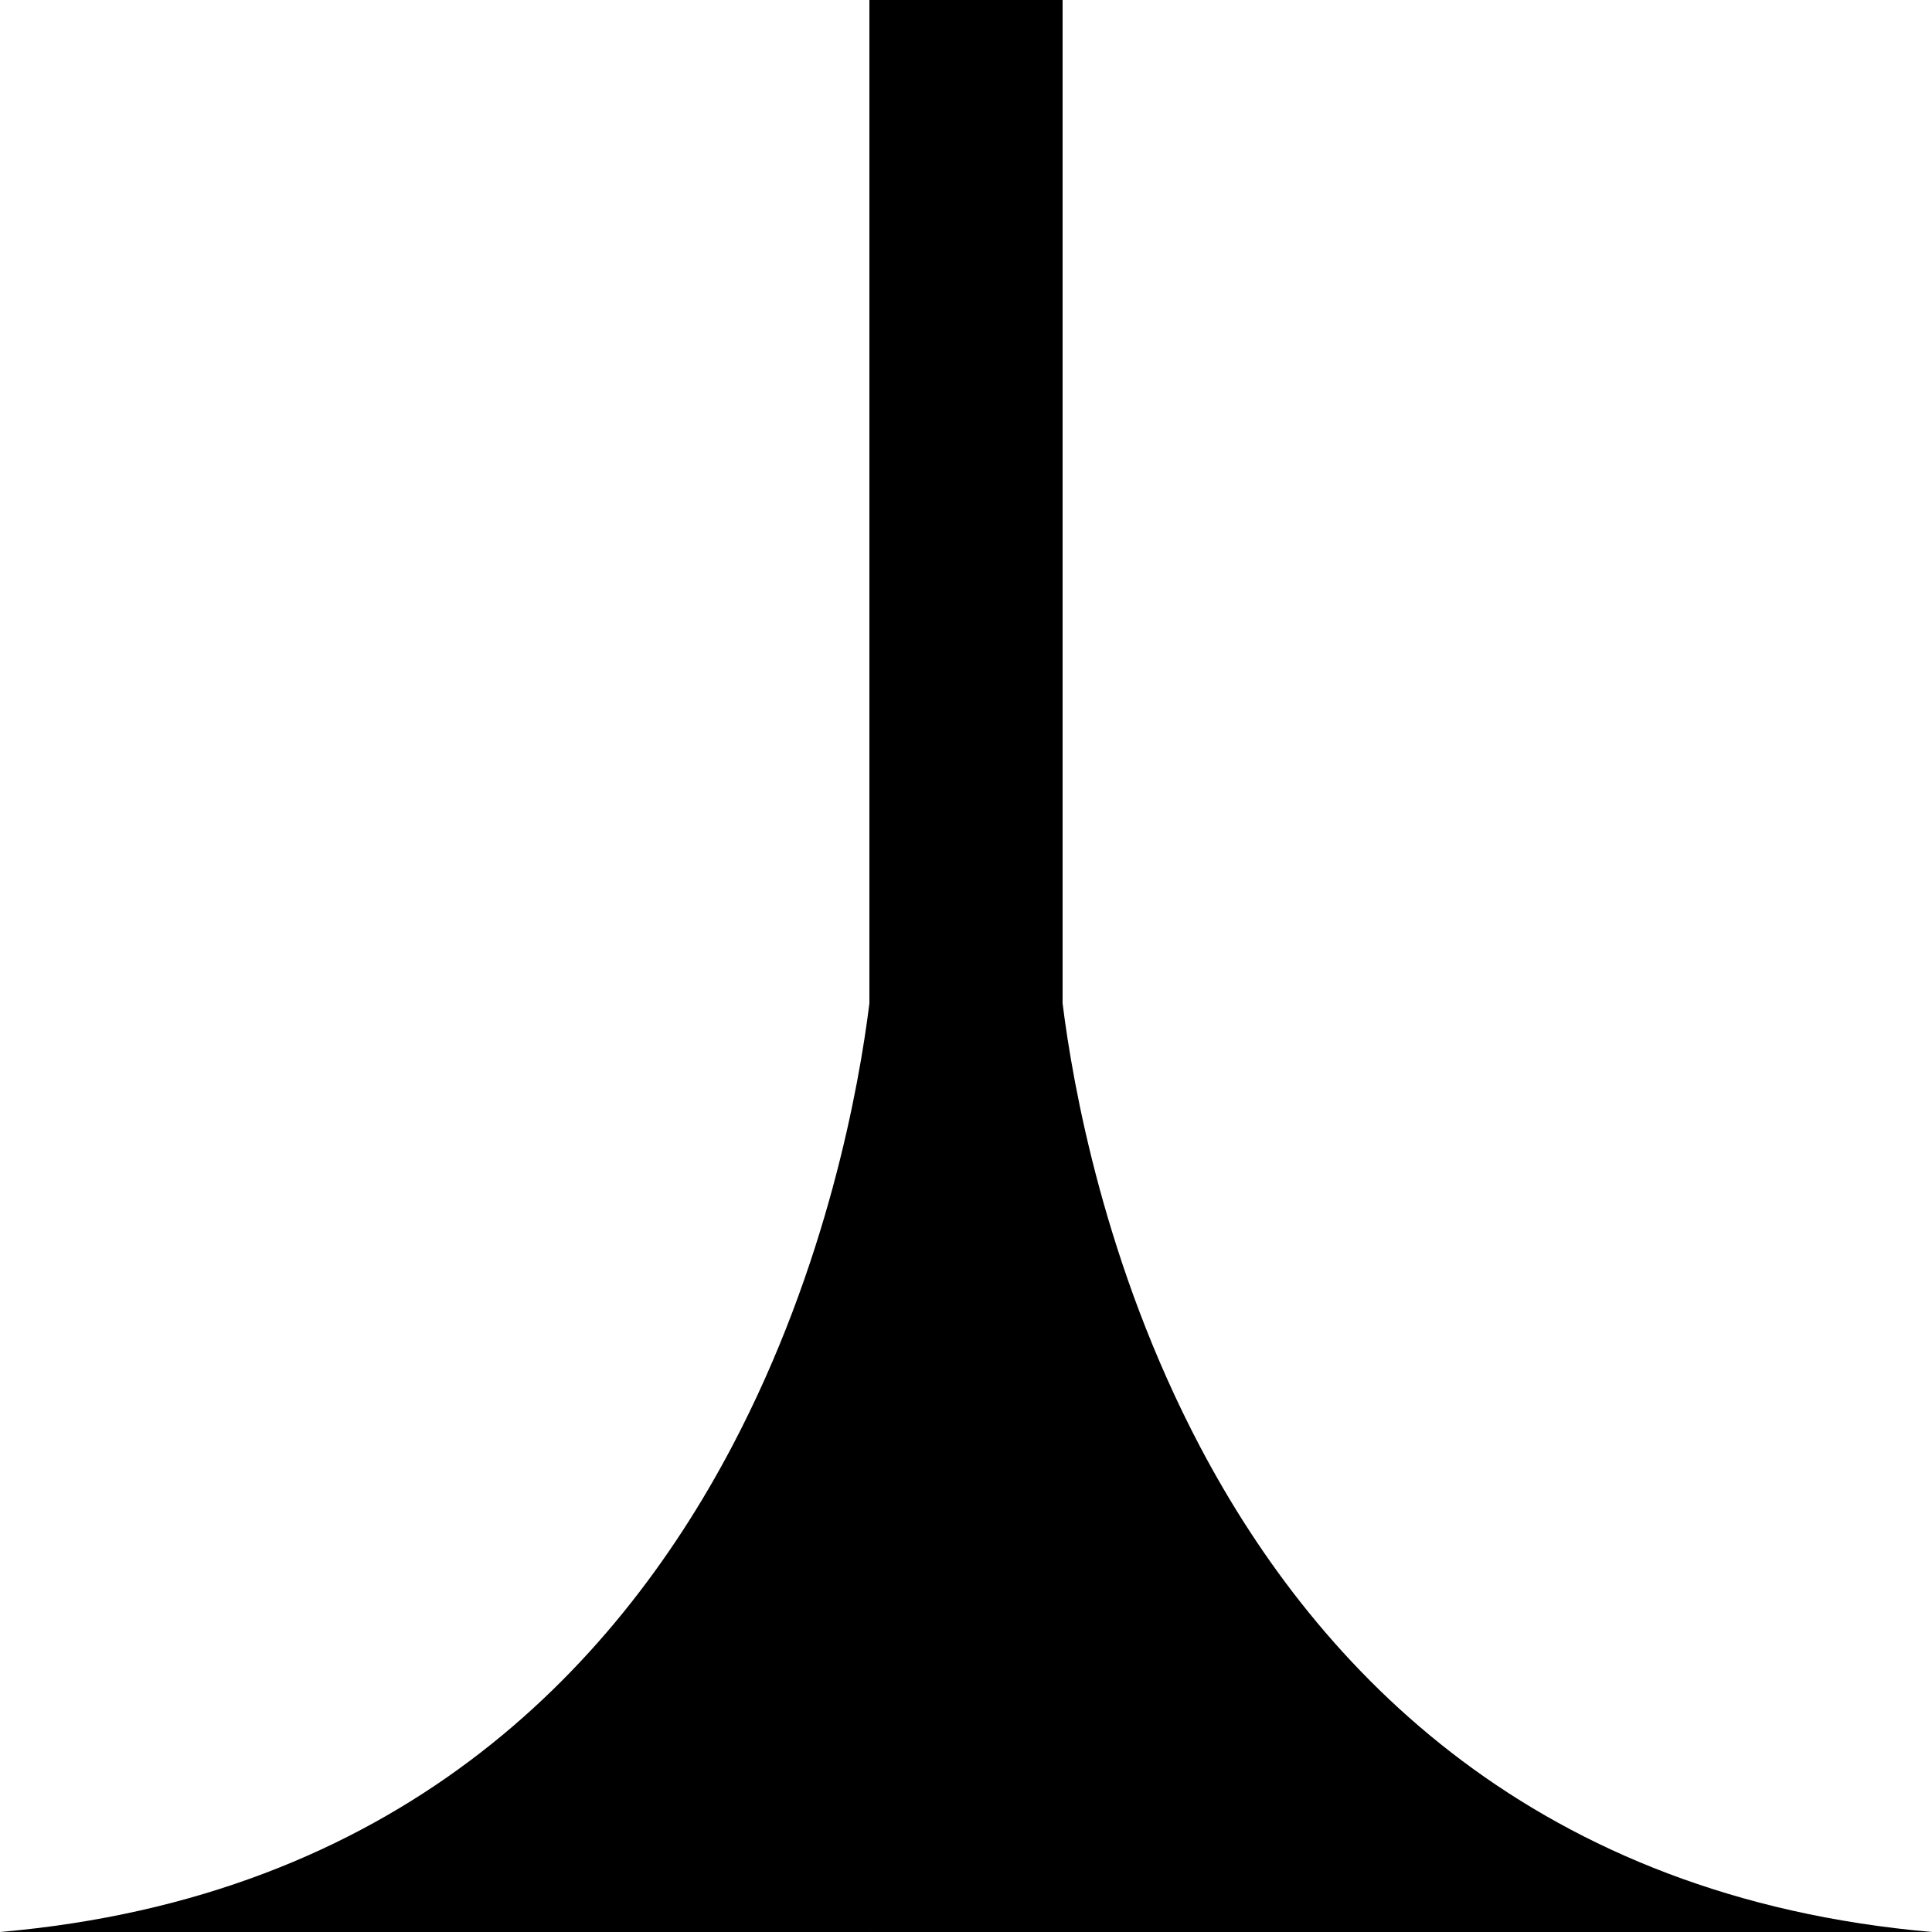 <?xml version="1.0" encoding="UTF-8" standalone="no"?>
<!-- Created with Inkscape (http://www.inkscape.org/) -->

<svg
   width="100mm"
   height="100mm"
   viewBox="0 0 100 100"
   version="1.1"
   id="svg1"
   sodipodi:docname="0_deg_serif.svg"
   xml:space="preserve"
   inkscape:version="1.4 (e7c3feb1, 2024-10-09)"
   xmlns:inkscape="http://www.inkscape.org/namespaces/inkscape"
   xmlns:sodipodi="http://sodipodi.sourceforge.net/DTD/sodipodi-0.dtd"
   xmlns="http://www.w3.org/2000/svg"
   xmlns:svg="http://www.w3.org/2000/svg"><sodipodi:namedview
     id="namedview1"
     pagecolor="#ffffff"
     bordercolor="#000000"
     borderopacity="0.25"
     inkscape:showpageshadow="2"
     inkscape:pageopacity="0.0"
     inkscape:pagecheckerboard="0"
     inkscape:deskcolor="#d1d1d1"
     inkscape:document-units="mm"
     inkscape:zoom="0.49498822"
     inkscape:cx="310.10839"
     inkscape:cy="211.11614"
     inkscape:window-width="1472"
     inkscape:window-height="920"
     inkscape:window-x="0"
     inkscape:window-y="36"
     inkscape:window-maximized="0"
     inkscape:current-layer="svg1" /><defs
     id="defs1" /><rect
     style="fill:#000000;fill-opacity:1;stroke:#000000;stroke-width:0.049"
     id="rect3-4"
     width="9.951"
     height="119.951"
     x="45.024"
     y="-19.976" /><path
     d="M 45,51.936 V 100 H 0 C 20.459,98.22 31.739,86.542 37.887,74.876 42.821,65.512 44.471,56.185 45,51.936 Z"
     style="baseline-shift:baseline;display:inline;overflow:visible;vector-effect:none;stroke:none;stroke-width:0.242;enable-background:accumulate;stop-color:#000000"
     id="path16" /><path
     d="M 55,51.936 V 100 h 45 C 79.541,98.22 68.261,86.542 62.113,74.876 57.179,65.512 55.529,56.185 55,51.936 Z"
     style="baseline-shift:baseline;display:inline;overflow:visible;vector-effect:none;stroke:none;stroke-width:0.242;enable-background:accumulate;stop-color:#000000"
     id="path16-9" /></svg>
